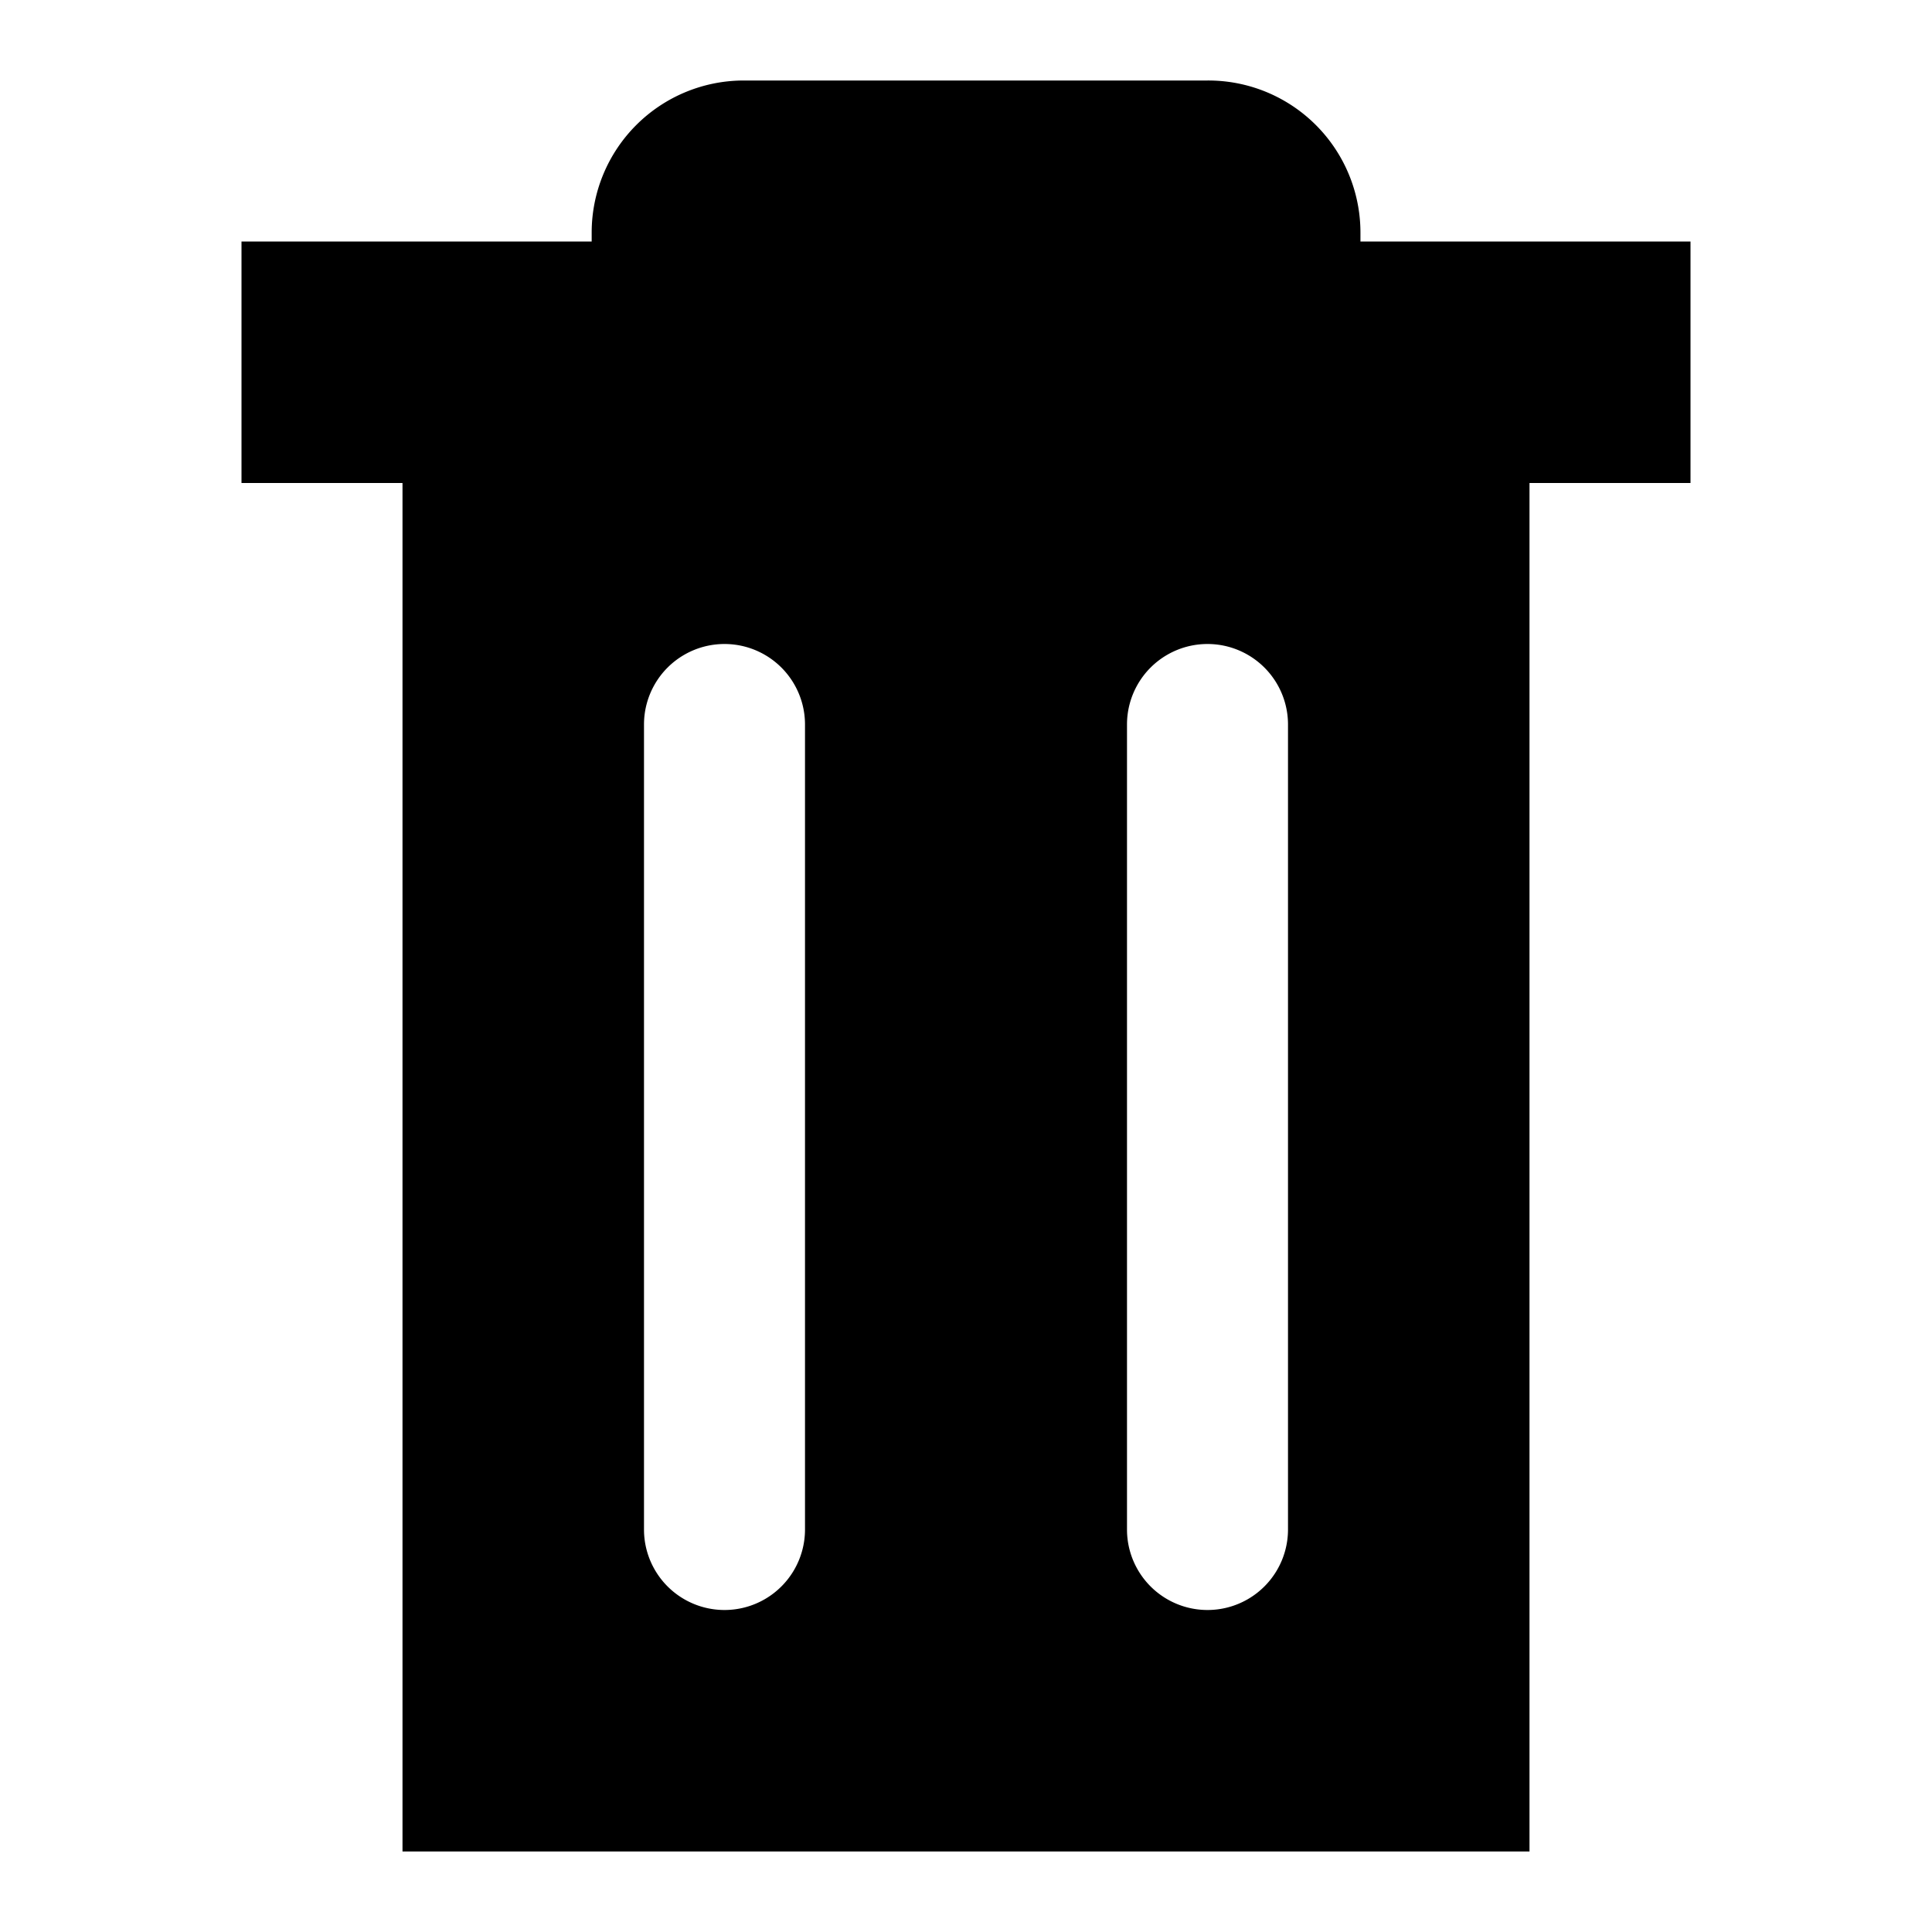 <svg id="Layer_1" data-name="Layer 1" xmlns="http://www.w3.org/2000/svg" viewBox="0 0 24 24"><title>Bl_garbage</title><path d="M16.9,3V2.89A1.89,1.89,0,0,0,15,1H9.24A1.89,1.89,0,0,0,7.35,2.89V3H3V6H5V23H19V6h2V3ZM10,19a1,1,0,0,1-2,0V9a1,1,0,0,1,2,0Zm6,0a1,1,0,0,1-2,0V9a1,1,0,0,1,2,0Z"/></svg>